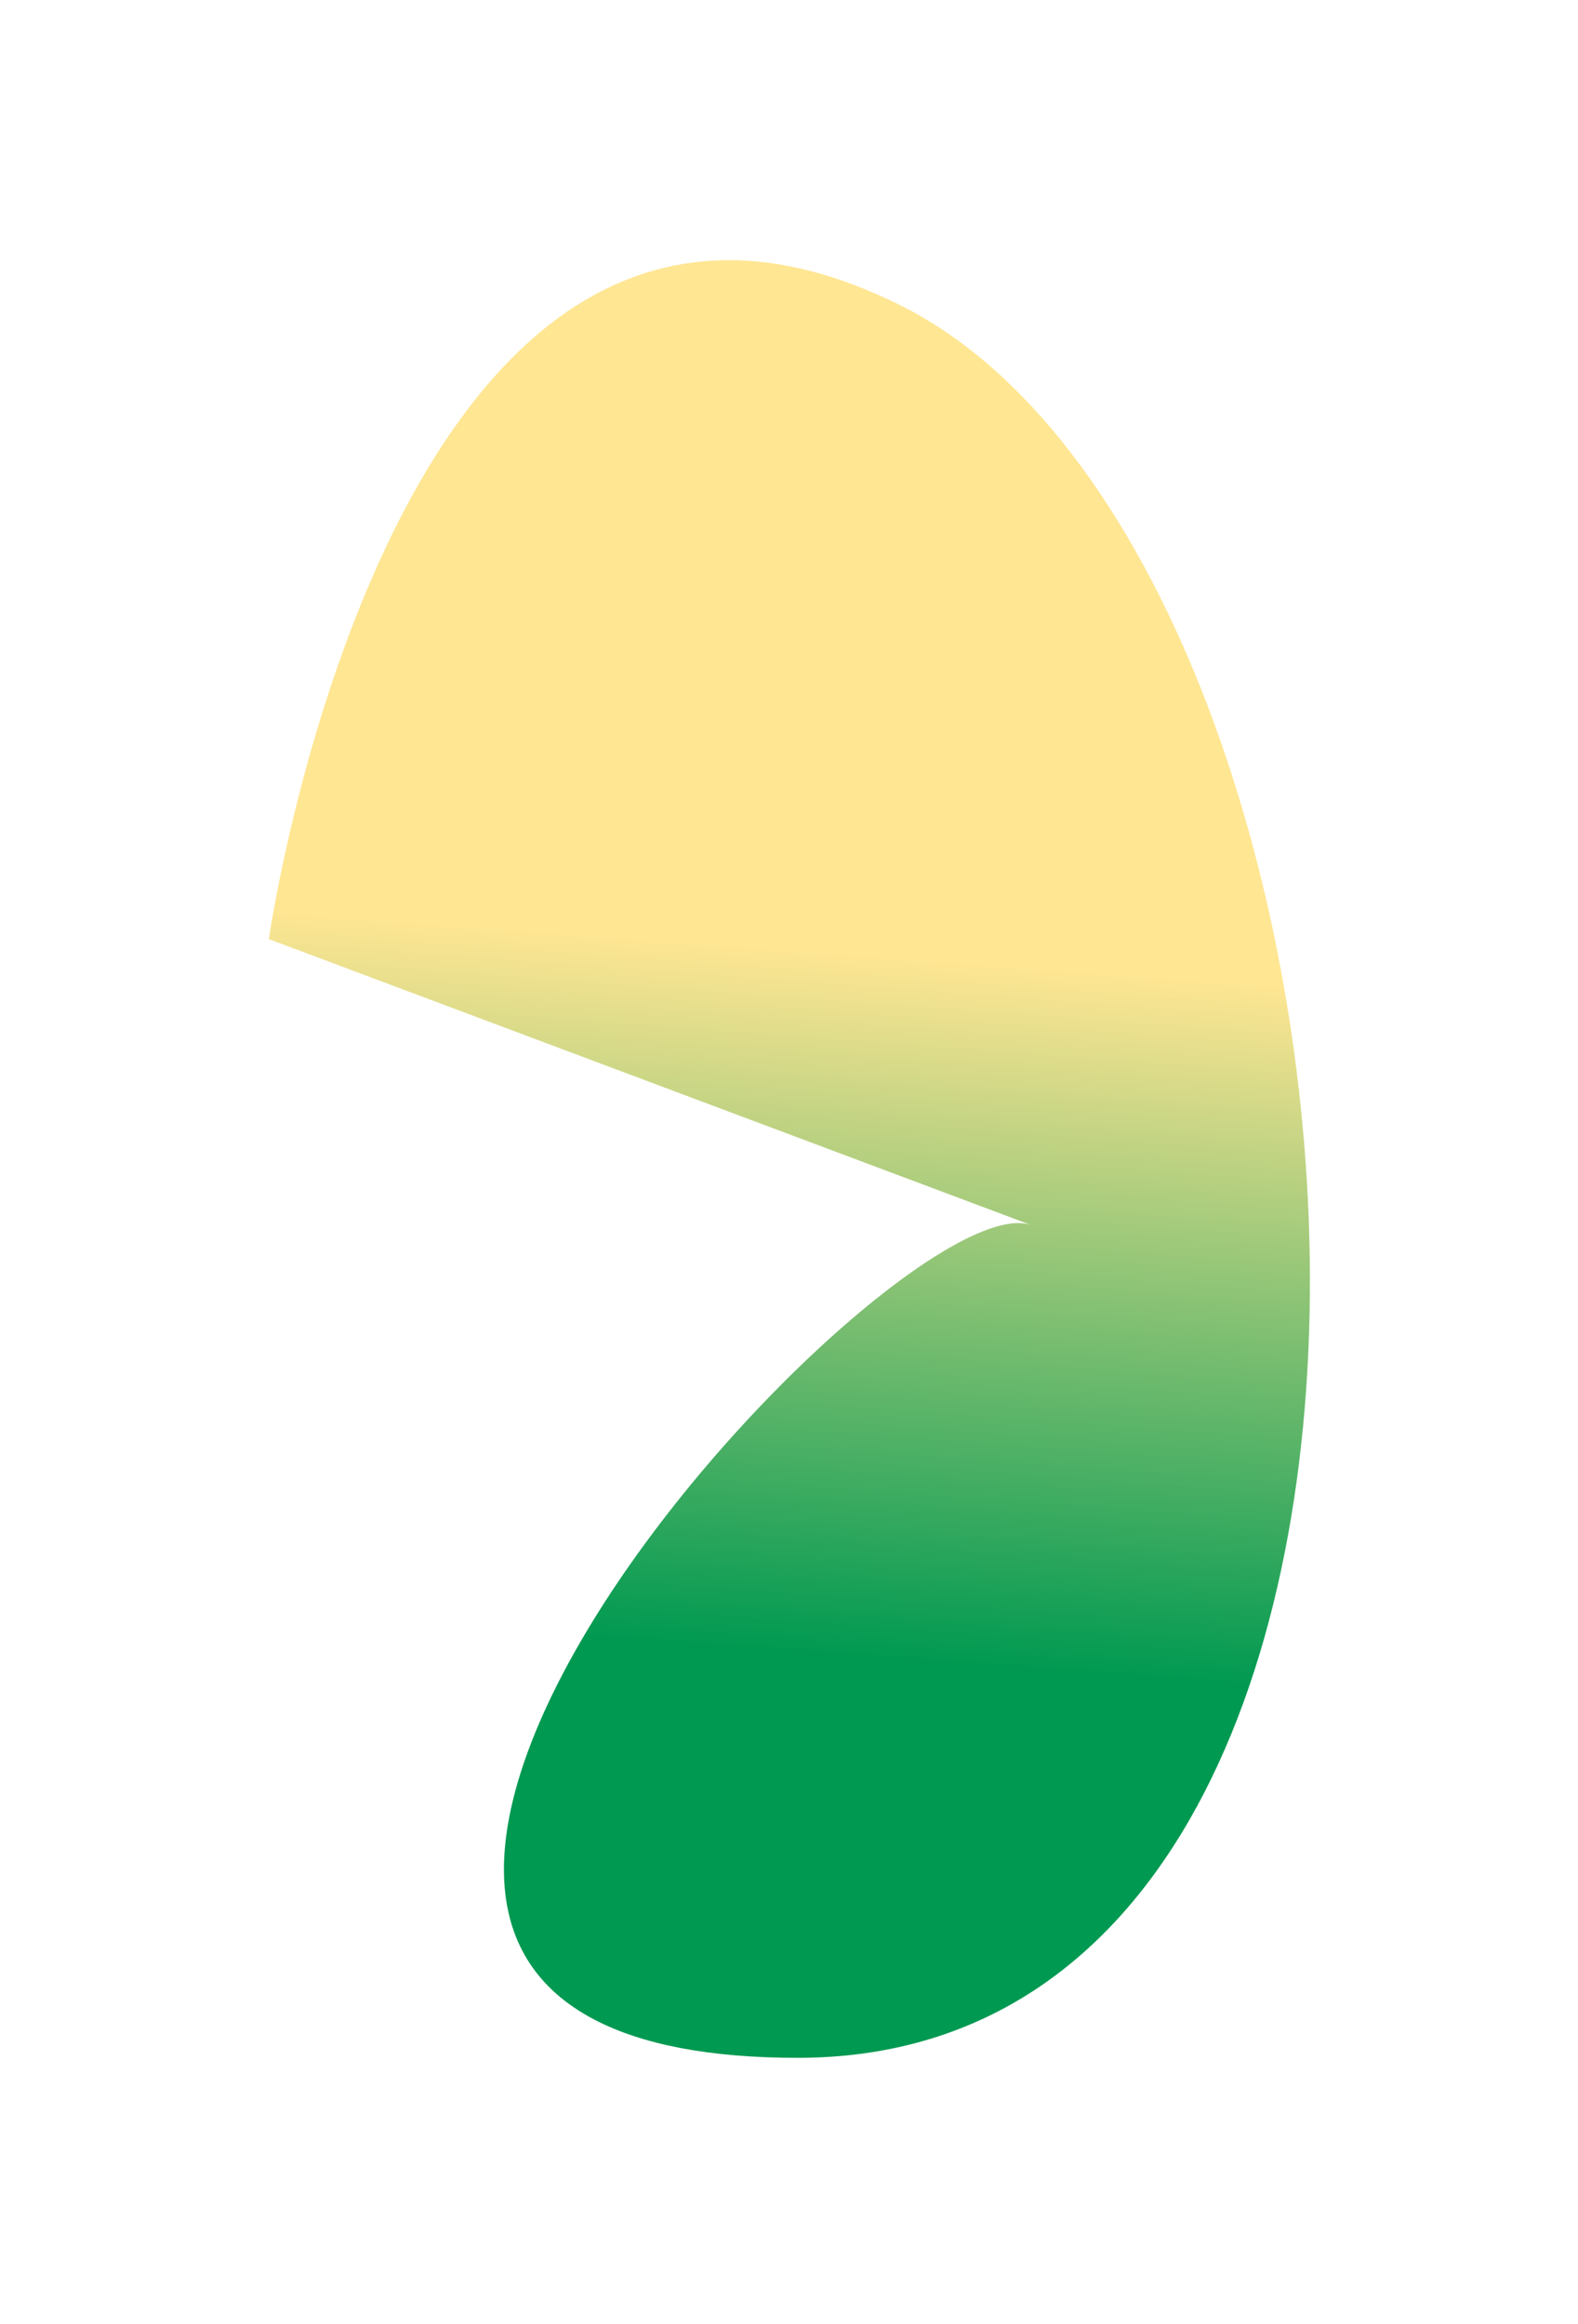 <svg width="91" height="134" viewBox="0 0 91 134" fill="none" xmlns="http://www.w3.org/2000/svg">
<g filter="url(#filter0_f_163_511)">
<path d="M52.002 17.643C22.835 2.976 15.502 54.143 15.502 54.143L59.502 70.643C51.502 67.643 4.402 118.643 46.002 118.643C87.602 118.643 81.169 32.309 52.002 17.643Z" fill="url(#paint0_linear_163_511)"/>
</g>
<defs>
<filter id="filter0_f_163_511" x="0.502" y="0" width="90.038" height="133.643" filterUnits="userSpaceOnUse" color-interpolation-filters="sRGB">
<feFlood flood-opacity="0" result="BackgroundImageFix"/>
<feBlend mode="normal" in="SourceGraphic" in2="BackgroundImageFix" result="shape"/>
<feGaussianBlur stdDeviation="7.5" result="effect1_foregroundBlur_163_511"/>
</filter>
<linearGradient id="paint0_linear_163_511" x1="59.502" y1="55.643" x2="56.502" y2="96.143" gradientUnits="userSpaceOnUse">
<stop stop-color="#FFE693"/>
<stop offset="1" stop-color="#009951"/>
</linearGradient>
</defs>
</svg>
